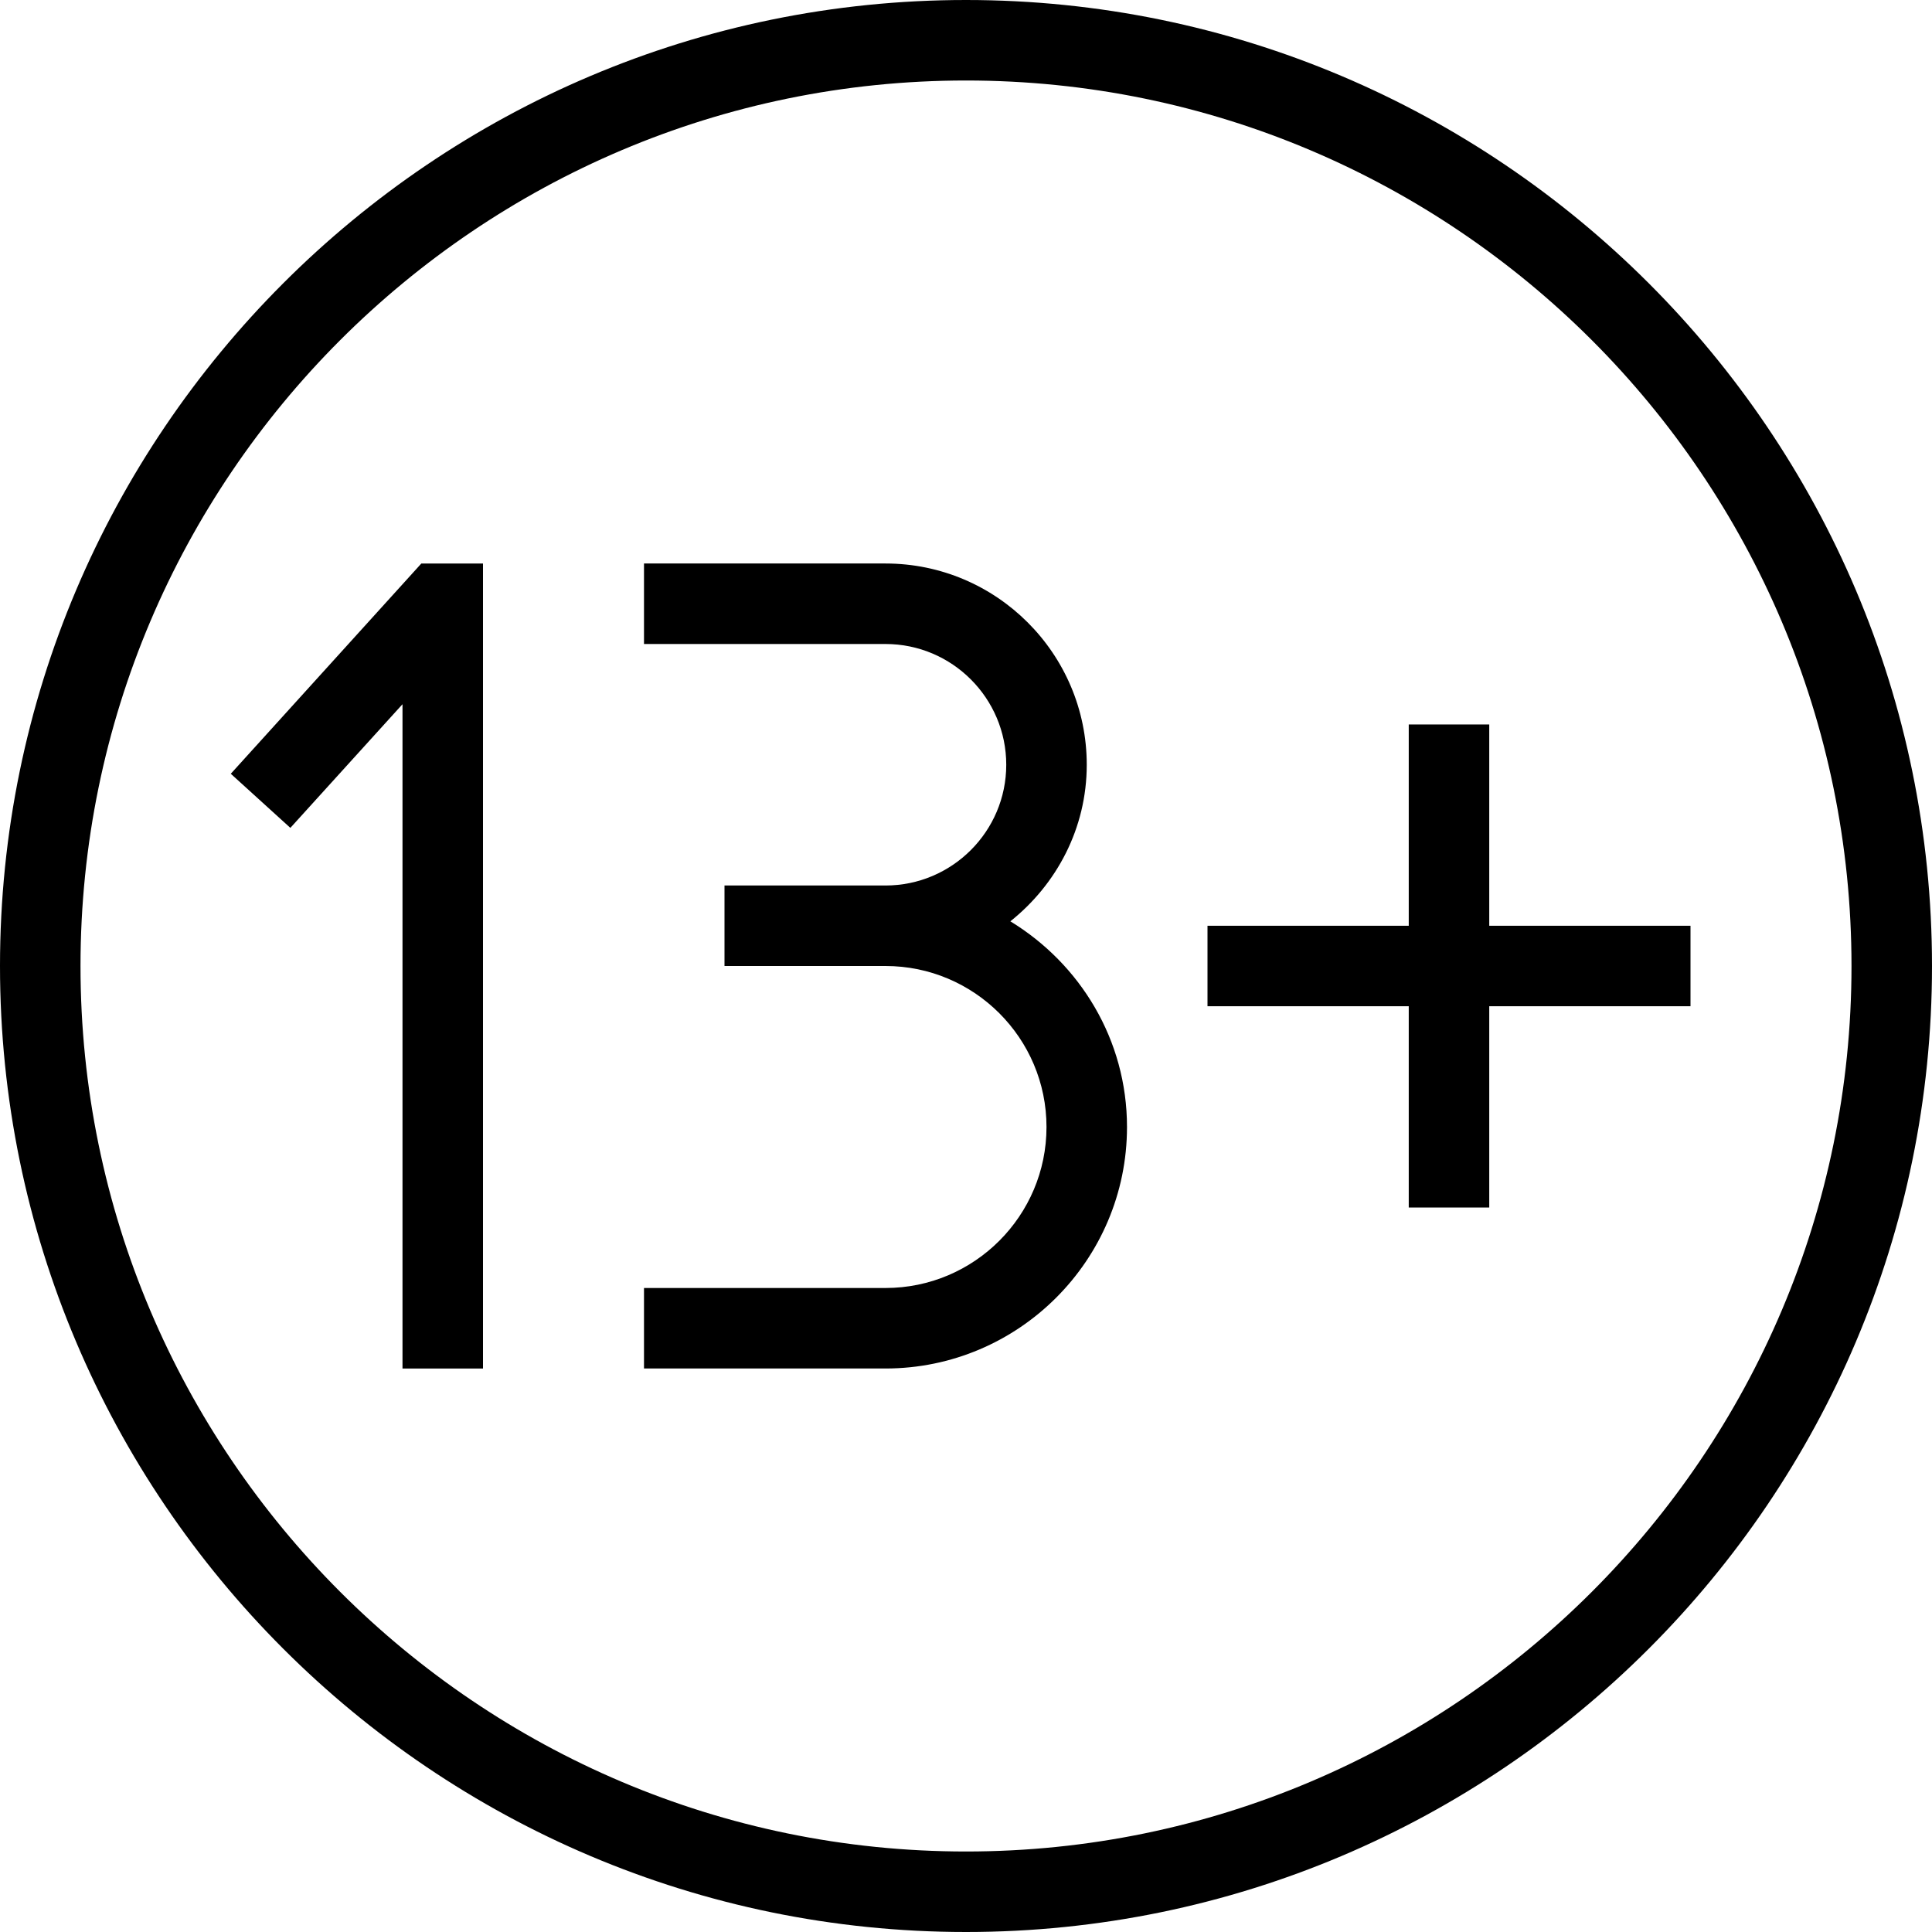 <?xml version="1.0" encoding="UTF-8"?>
<svg xmlns="http://www.w3.org/2000/svg" id="Layer_1" data-name="Layer 1" viewBox="0 0 24 24">
  <path d="m12,0C5.383,0,0,5.383,0,12s5.383,12,12,12,12-5.383,12-12S18.617,0,12,0Zm0,23c-6.065,0-11-4.935-11-11S5.935,1,12,1s11,4.935,11,11-4.935,11-11,11Zm9-11.5v1h-2.5v2.5h-1v-2.5h-2.5v-1h2.5v-2.5h1v2.5h2.5Zm-7,2.5c0,1.654-1.346,3-3,3h-3v-1h3c1.103,0,2-.897,2-2s-.897-2-2-2h-2v-1h2c.827,0,1.5-.673,1.5-1.5s-.673-1.5-1.5-1.5h-3v-1h3c1.379,0,2.5,1.121,2.5,2.5,0,.79-.375,1.487-.949,1.945.865.527,1.449,1.47,1.449,2.555ZM6,7v10h-1v-8.252l-1.393,1.536-.74-.672,2.367-2.612h.766Z"/>
</svg>
